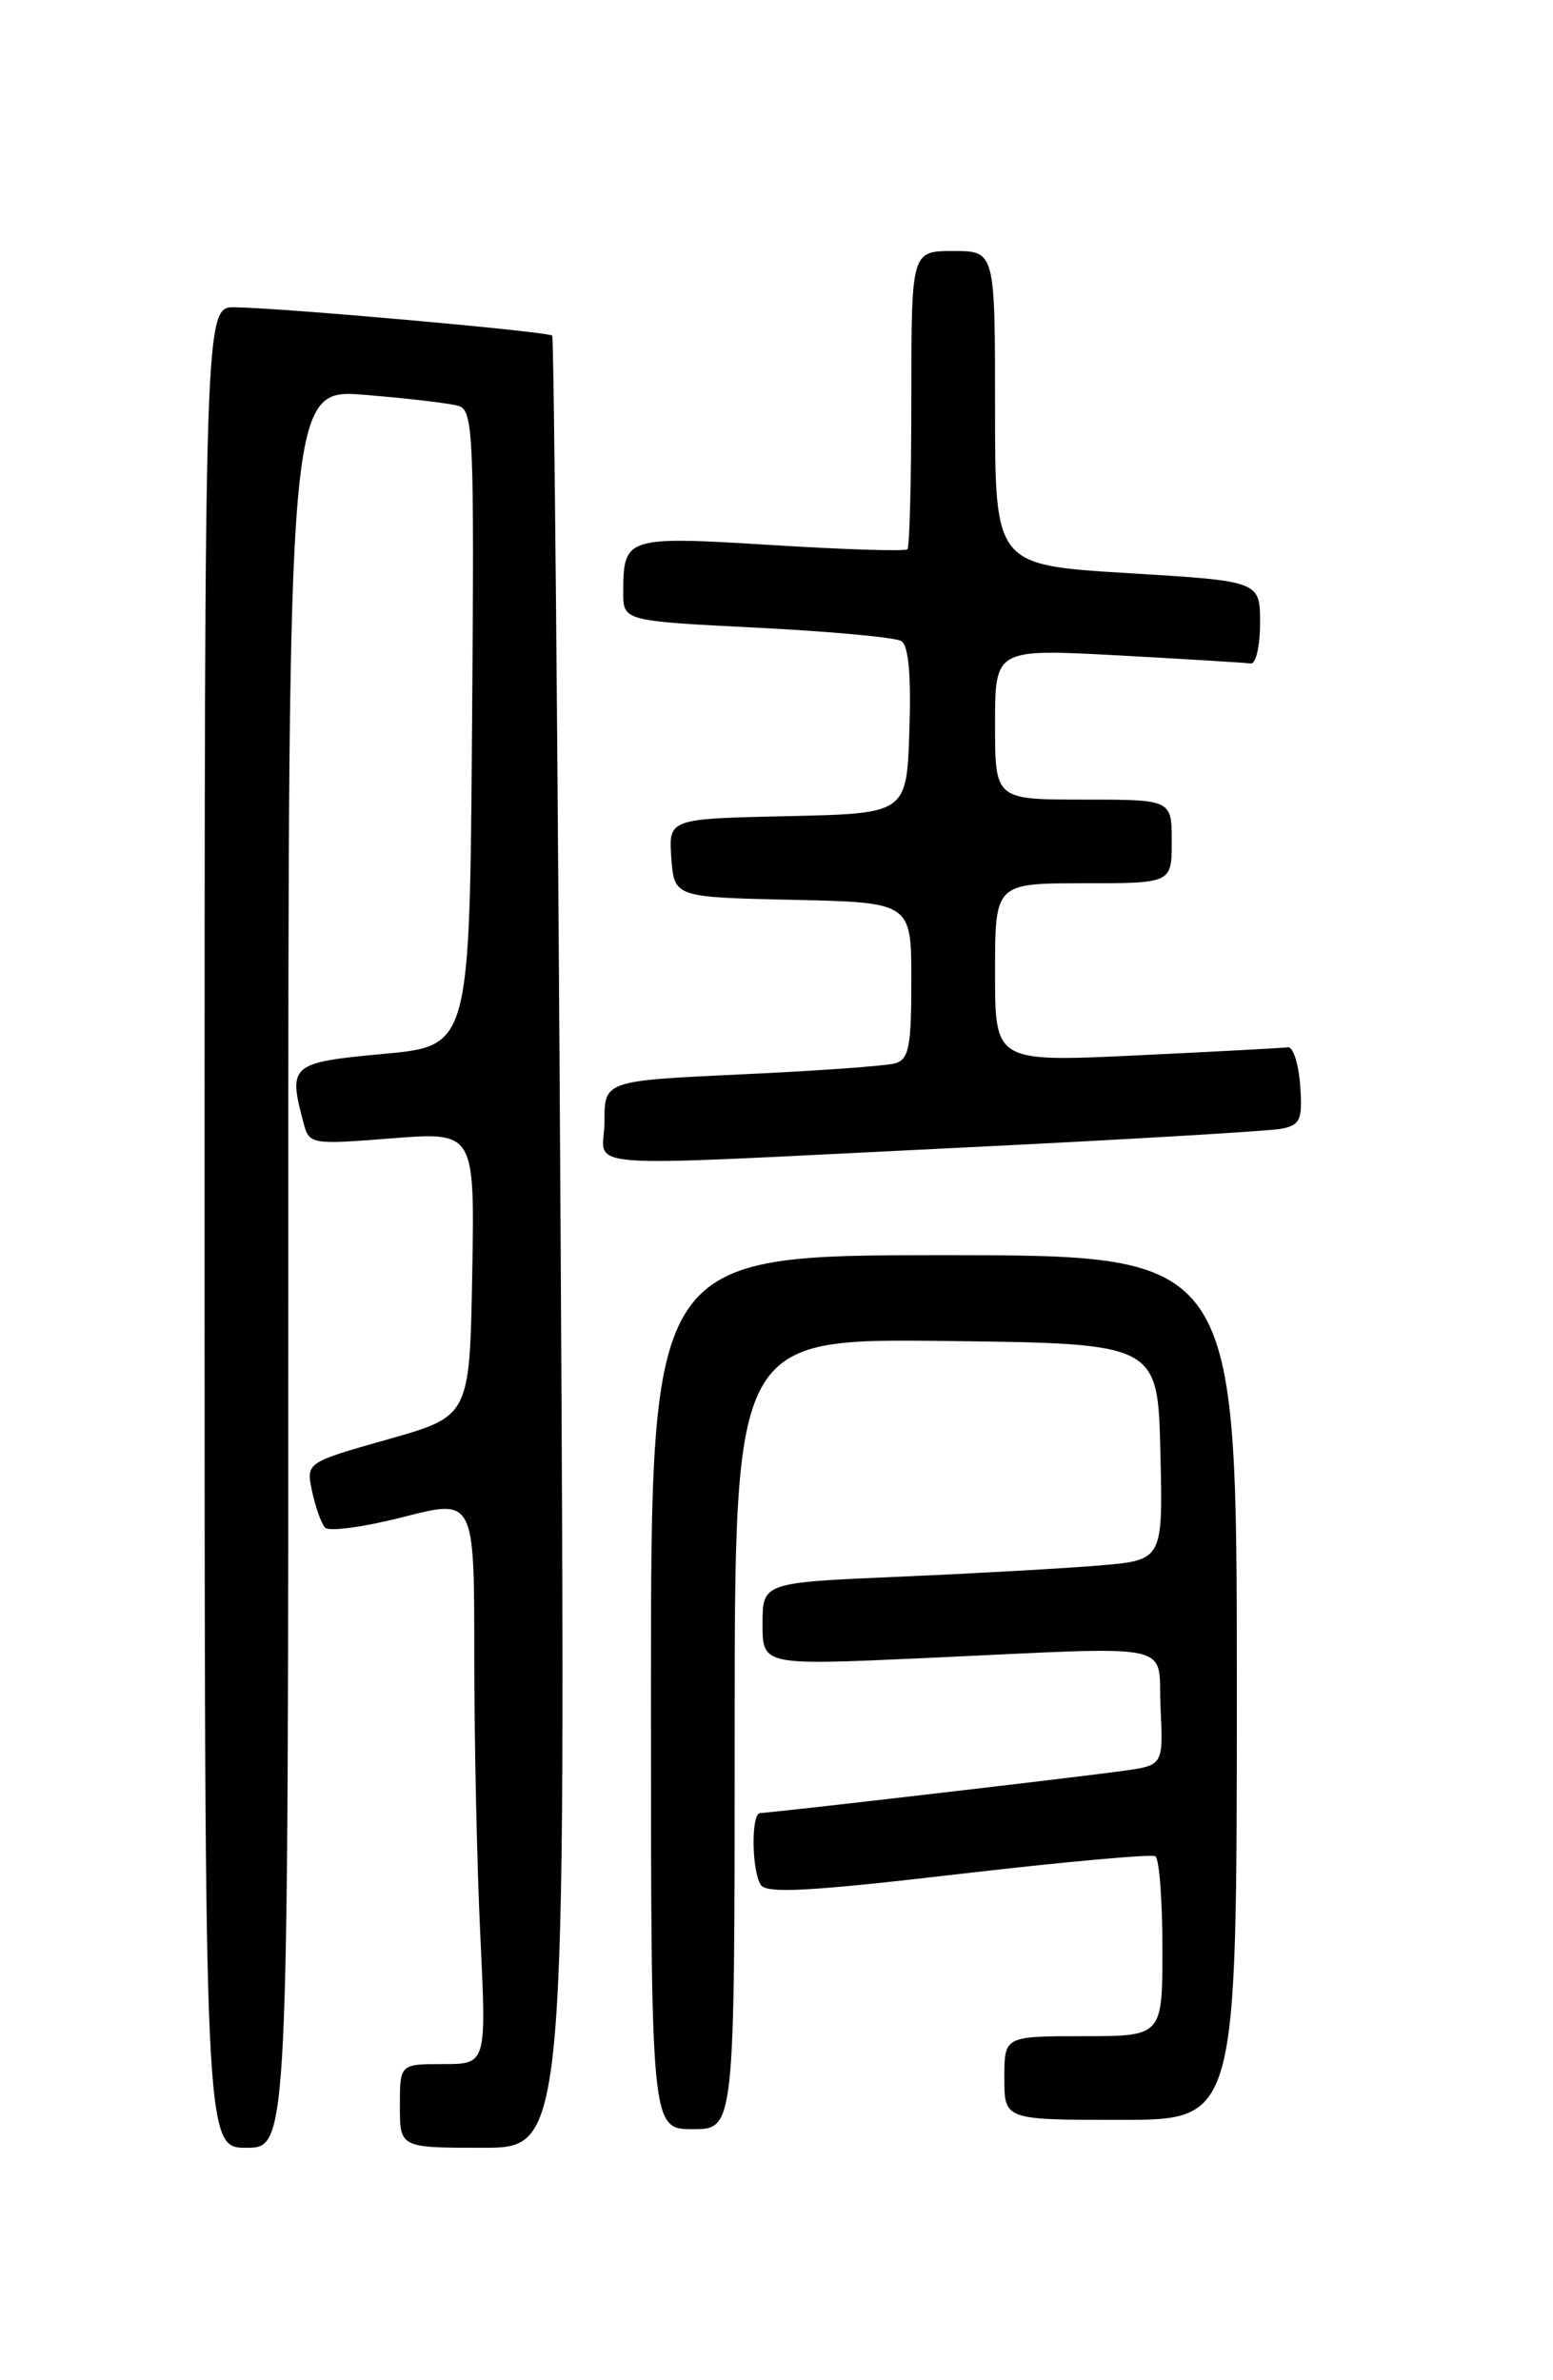 <?xml version="1.0" encoding="UTF-8" standalone="no"?>
<!DOCTYPE svg PUBLIC "-//W3C//DTD SVG 1.1//EN" "http://www.w3.org/Graphics/SVG/1.1/DTD/svg11.dtd" >
<svg xmlns="http://www.w3.org/2000/svg" xmlns:xlink="http://www.w3.org/1999/xlink" version="1.1" viewBox="0 0 167 256">
 <g >
 <path fill="currentColor"
d=" M 31.00 136.40 C 31.00 41.79 31.00 41.79 39.25 42.47 C 43.79 42.84 48.29 43.37 49.26 43.64 C 50.91 44.11 51.01 46.40 50.76 78.32 C 50.50 112.50 50.50 112.50 41.25 113.35 C 31.23 114.28 30.96 114.51 32.65 120.81 C 33.25 123.08 33.44 123.12 42.16 122.43 C 51.05 121.74 51.05 121.74 50.78 137.03 C 50.50 152.32 50.50 152.32 41.70 154.81 C 32.91 157.30 32.91 157.30 33.56 160.40 C 33.92 162.10 34.55 163.86 34.96 164.31 C 35.38 164.75 39.16 164.24 43.36 163.16 C 51.00 161.20 51.00 161.20 51.00 177.94 C 51.00 187.15 51.29 200.83 51.66 208.34 C 52.31 222.00 52.31 222.00 47.66 222.00 C 43.00 222.00 43.00 222.00 43.00 226.50 C 43.00 231.00 43.00 231.00 51.92 231.00 C 60.84 231.00 60.84 231.00 60.29 133.75 C 59.98 80.26 59.57 36.32 59.38 36.10 C 59.01 35.67 30.61 33.13 25.25 33.05 C 22.00 33.00 22.00 33.00 22.00 132.00 C 22.00 231.00 22.00 231.00 26.50 231.00 C 31.00 231.00 31.00 231.00 31.00 136.40 Z  M 79.00 186.48 C 79.00 143.96 79.00 143.96 101.75 144.23 C 124.50 144.50 124.50 144.50 124.78 156.15 C 125.06 167.79 125.06 167.79 118.28 168.37 C 114.55 168.68 104.86 169.23 96.75 169.58 C 82.00 170.21 82.00 170.21 82.00 174.66 C 82.00 179.12 82.00 179.12 99.25 178.34 C 127.27 177.06 124.45 176.47 124.80 183.68 C 125.09 189.86 125.09 189.86 120.80 190.46 C 115.61 191.18 82.81 194.99 81.75 195.00 C 80.76 195.00 80.81 201.15 81.81 202.73 C 82.42 203.68 87.10 203.43 103.04 201.57 C 114.28 200.26 123.83 199.39 124.24 199.65 C 124.66 199.91 125.00 204.37 125.00 209.56 C 125.00 219.00 125.00 219.00 116.50 219.00 C 108.00 219.00 108.00 219.00 108.00 223.50 C 108.00 228.00 108.00 228.00 120.50 228.00 C 133.00 228.00 133.00 228.00 133.00 181.50 C 133.00 135.00 133.00 135.00 101.50 135.00 C 70.00 135.00 70.00 135.00 70.00 182.00 C 70.00 229.00 70.00 229.00 74.50 229.00 C 79.00 229.00 79.00 229.00 79.00 186.48 Z  M 103.00 123.45 C 120.88 122.58 136.54 121.65 137.81 121.40 C 139.84 120.99 140.08 120.44 139.81 116.72 C 139.64 114.40 139.05 112.57 138.50 112.64 C 137.95 112.72 130.64 113.11 122.25 113.51 C 107.00 114.23 107.00 114.23 107.00 104.61 C 107.00 95.00 107.00 95.00 116.50 95.00 C 126.00 95.00 126.00 95.00 126.00 90.50 C 126.00 86.00 126.00 86.00 116.50 86.00 C 107.00 86.00 107.00 86.00 107.00 77.89 C 107.00 69.78 107.00 69.78 120.25 70.49 C 127.54 70.89 133.95 71.28 134.50 71.36 C 135.05 71.43 135.50 69.47 135.50 67.00 C 135.50 62.50 135.50 62.50 121.25 61.64 C 107.00 60.77 107.00 60.77 107.00 43.89 C 107.00 27.00 107.00 27.00 102.50 27.00 C 98.00 27.00 98.00 27.00 98.00 42.83 C 98.00 51.54 97.81 58.85 97.58 59.08 C 97.35 59.31 90.78 59.11 82.97 58.62 C 67.30 57.66 67.04 57.74 67.02 63.65 C 67.00 66.79 67.00 66.79 81.38 67.51 C 89.28 67.91 96.28 68.55 96.92 68.95 C 97.70 69.43 97.99 72.59 97.79 78.58 C 97.50 87.50 97.50 87.50 84.69 87.78 C 71.89 88.06 71.89 88.06 72.19 92.28 C 72.50 96.50 72.50 96.50 85.25 96.78 C 98.00 97.06 98.00 97.06 98.00 105.46 C 98.00 112.61 97.74 113.94 96.25 114.37 C 95.29 114.64 87.86 115.18 79.75 115.55 C 65.00 116.24 65.00 116.24 65.00 120.62 C 65.00 125.88 60.33 125.53 103.00 123.45 Z "/>
</g>
</svg>